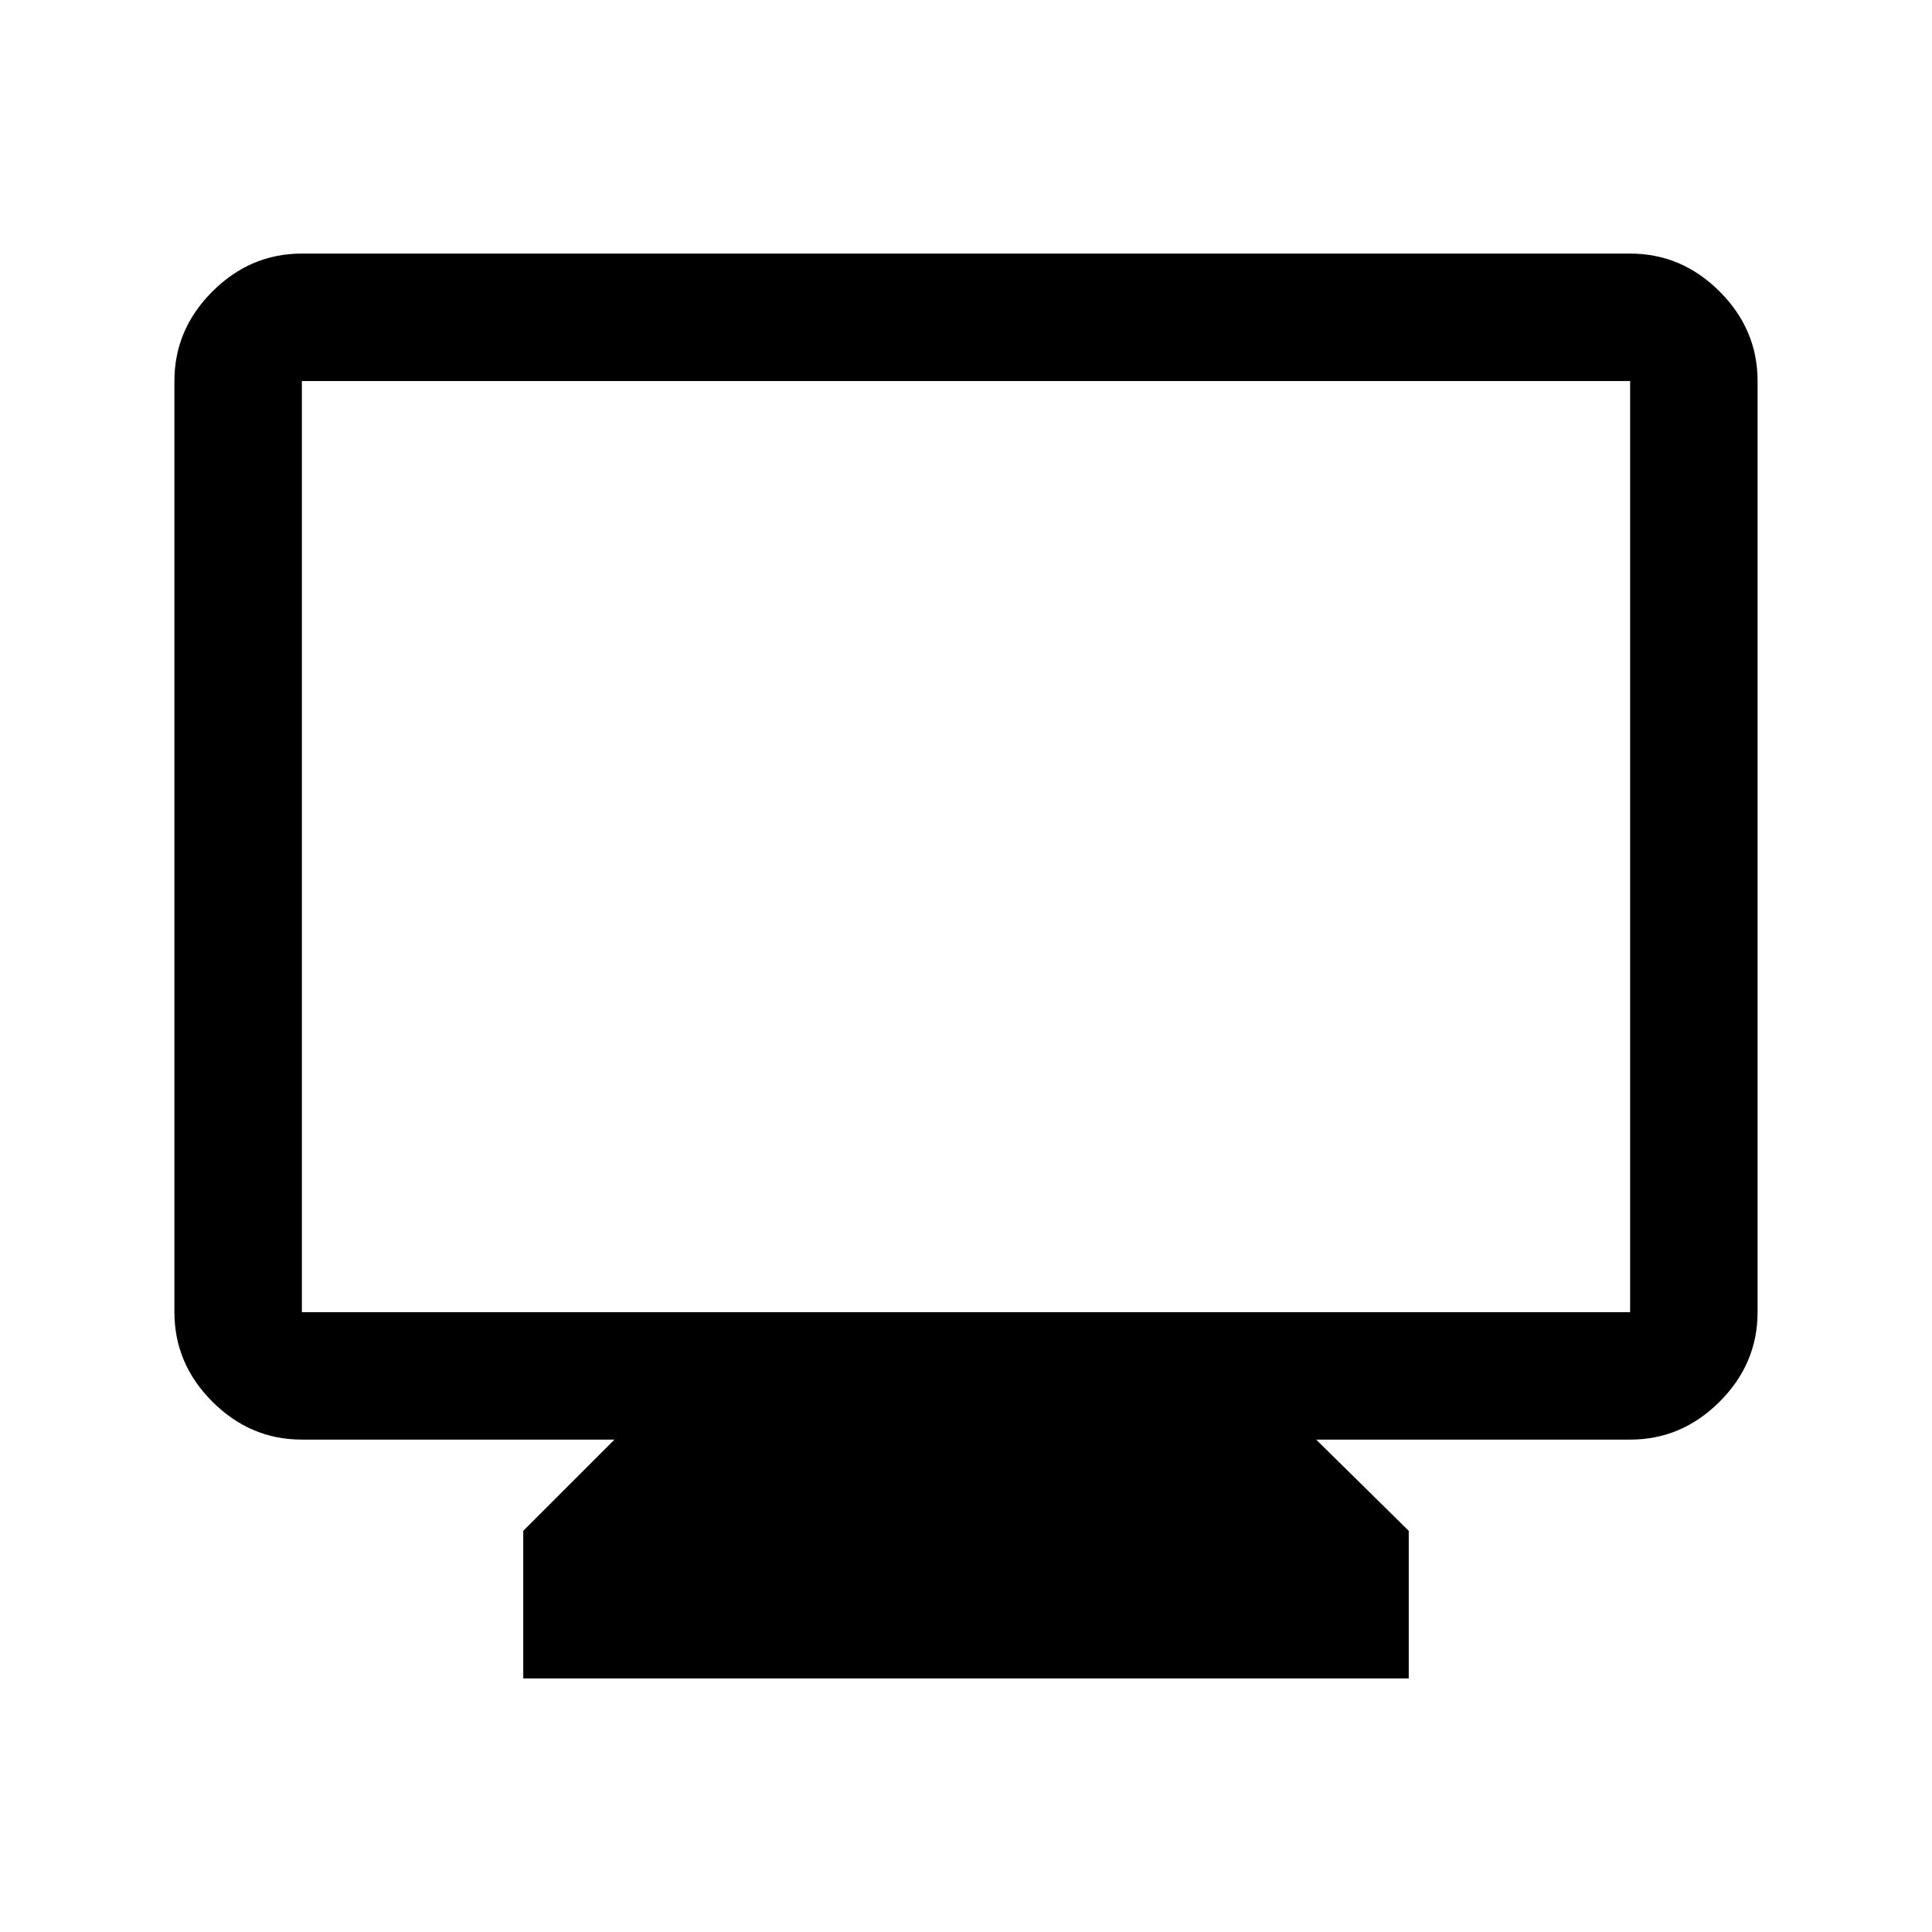 <svg xmlns="http://www.w3.org/2000/svg" height="40" viewBox="0 -960 960 960" width="40"><path d="M260-126v-73.333l45.334-45.334H150q-25.625 0-44.479-18.854T86.667-308v-462.667q0-25.625 18.854-44.479T150-834h660q25.625 0 44.479 18.854t18.854 44.479V-308q0 25.625-18.854 44.479T810-244.667H654l46 45.334V-126H260ZM150-308h660v-462.667H150V-308Zm0 0v-462.667V-308Z"/></svg>